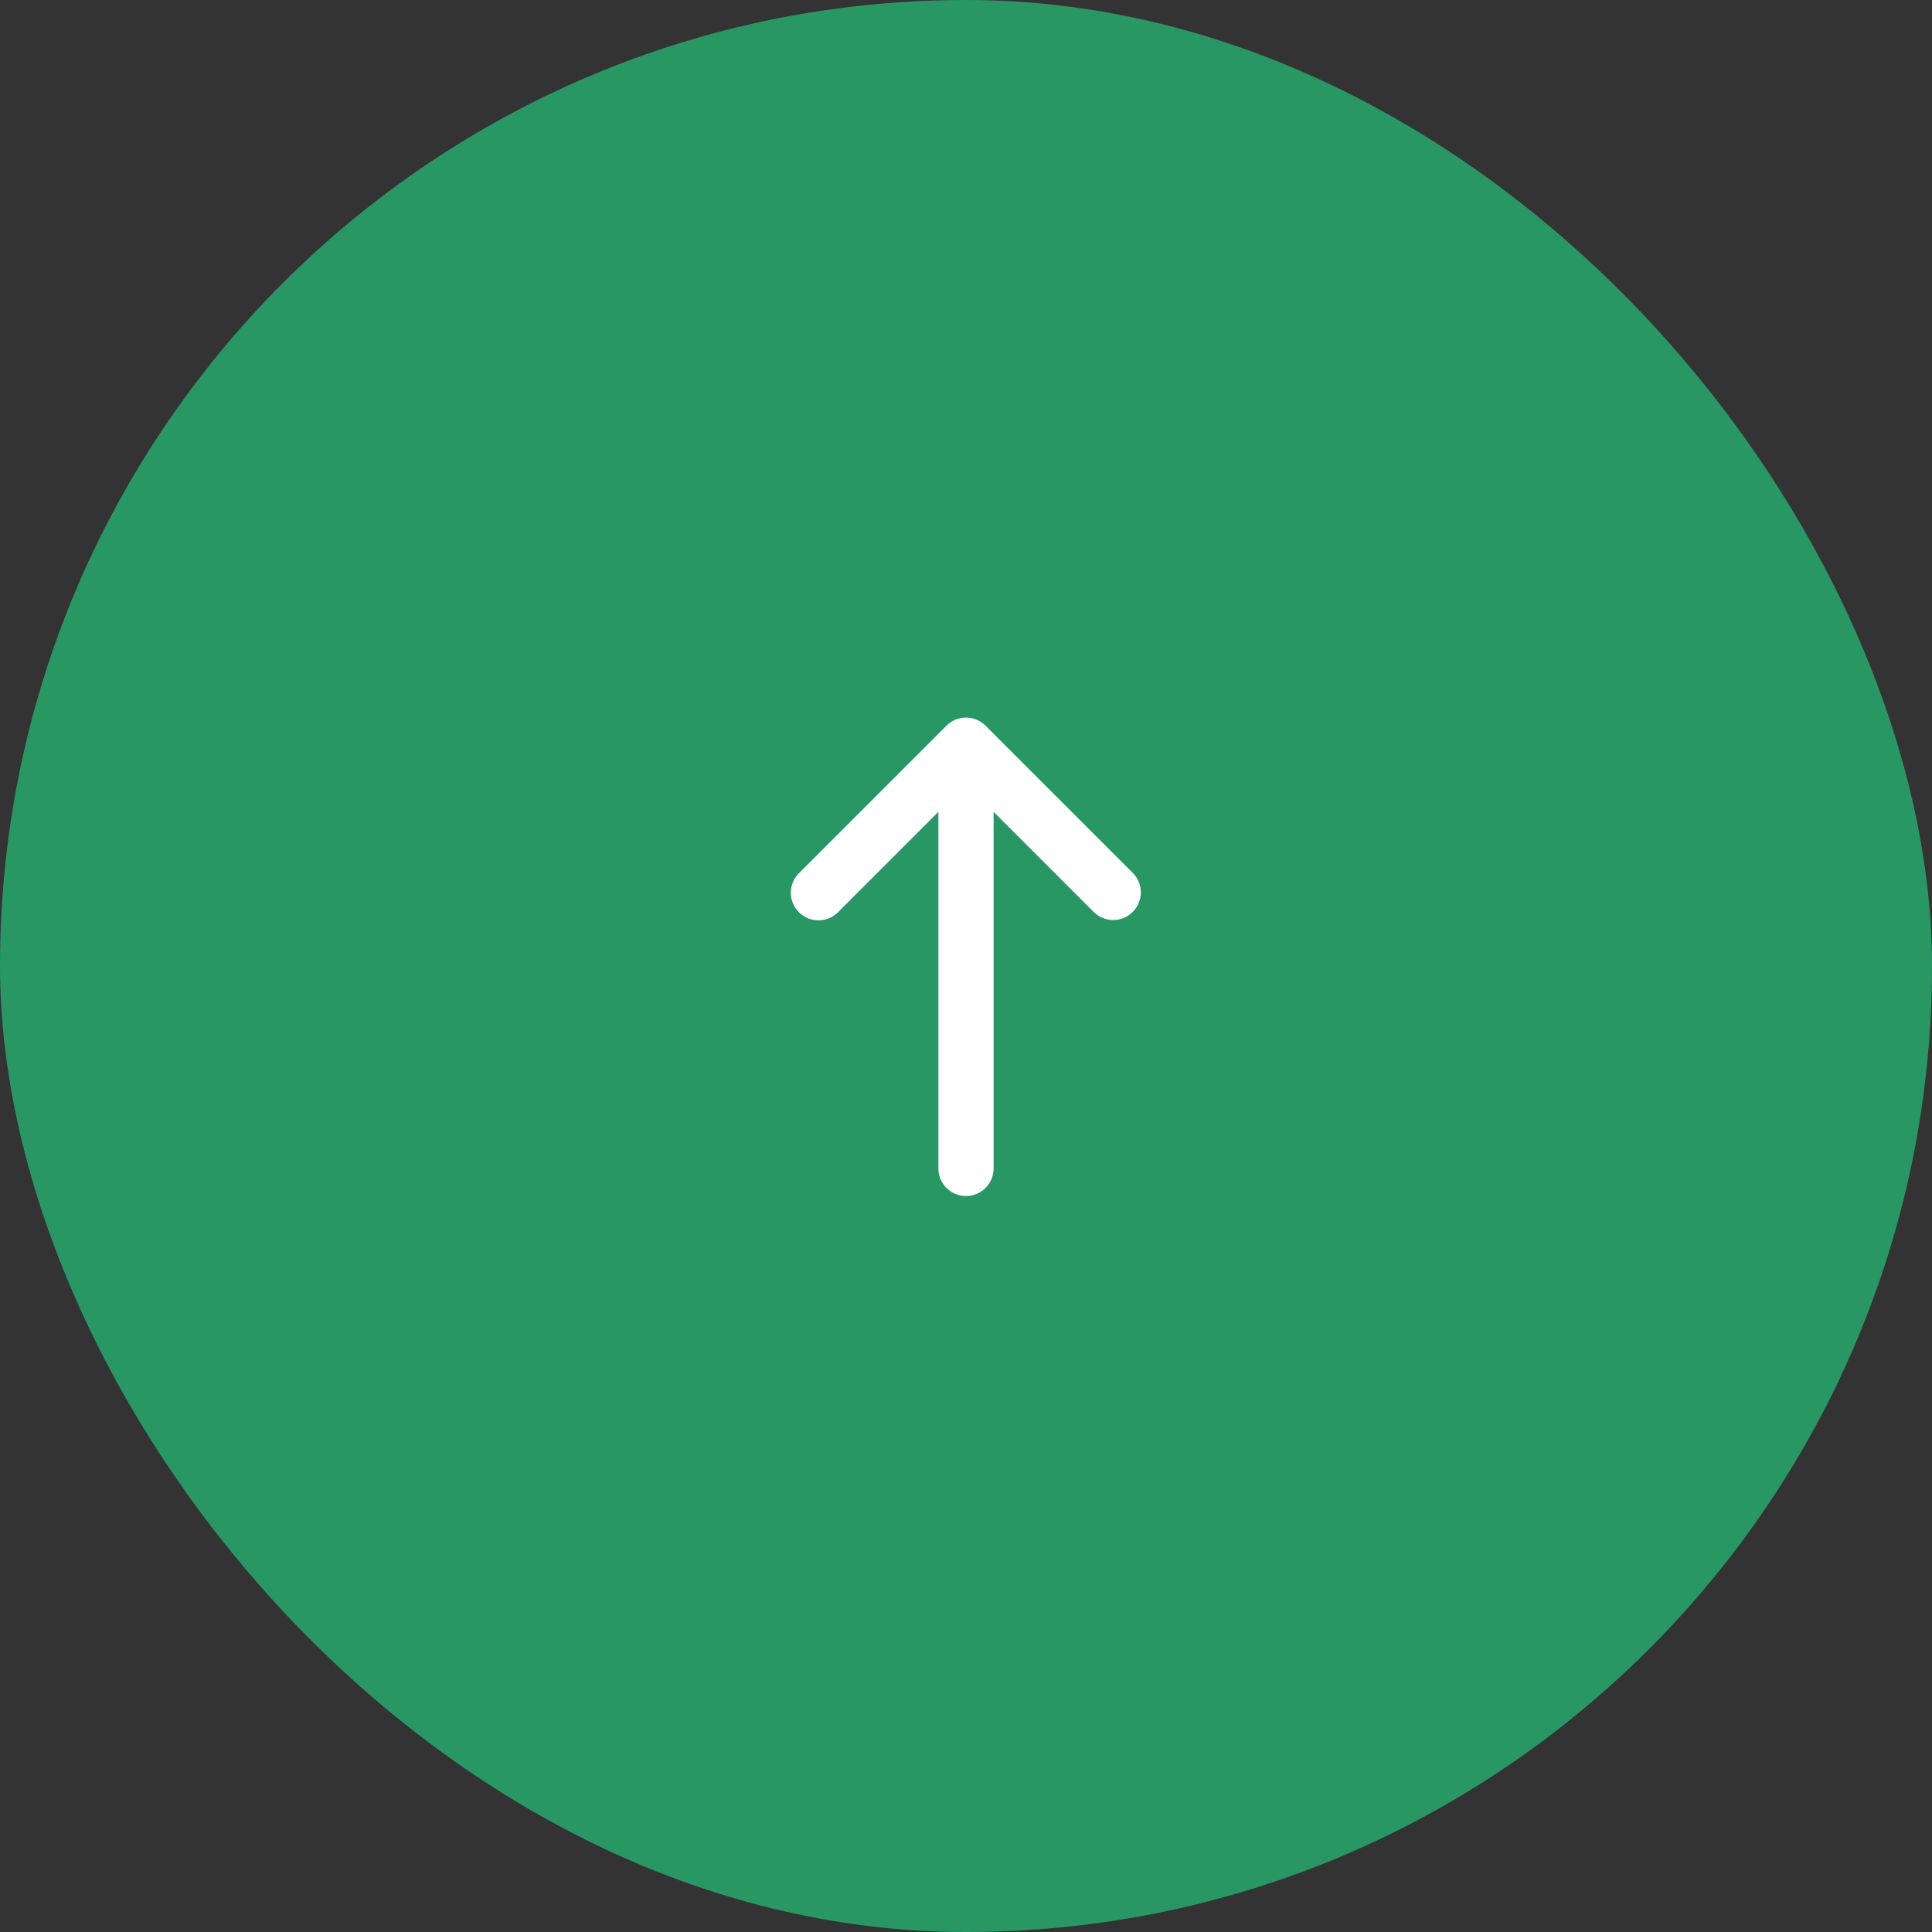 <svg xmlns="http://www.w3.org/2000/svg" width="70" height="70" fill="none"><rect width="100%" height="100%" fill="#333333" stroke="none"/><rect width="70" height="70" fill="#299764" rx="35"/><path fill="#fff" d="M30.374 33.04a1 1 0 1 1-1.414-1.414l5.333-5.333a1 1 0 0 1 1.414 0l5.334 5.333a1 1 0 0 1-1.415 1.414L36 29.414v12.92a1 1 0 1 1-2 0v-12.92l-3.626 3.626Z"/></svg>